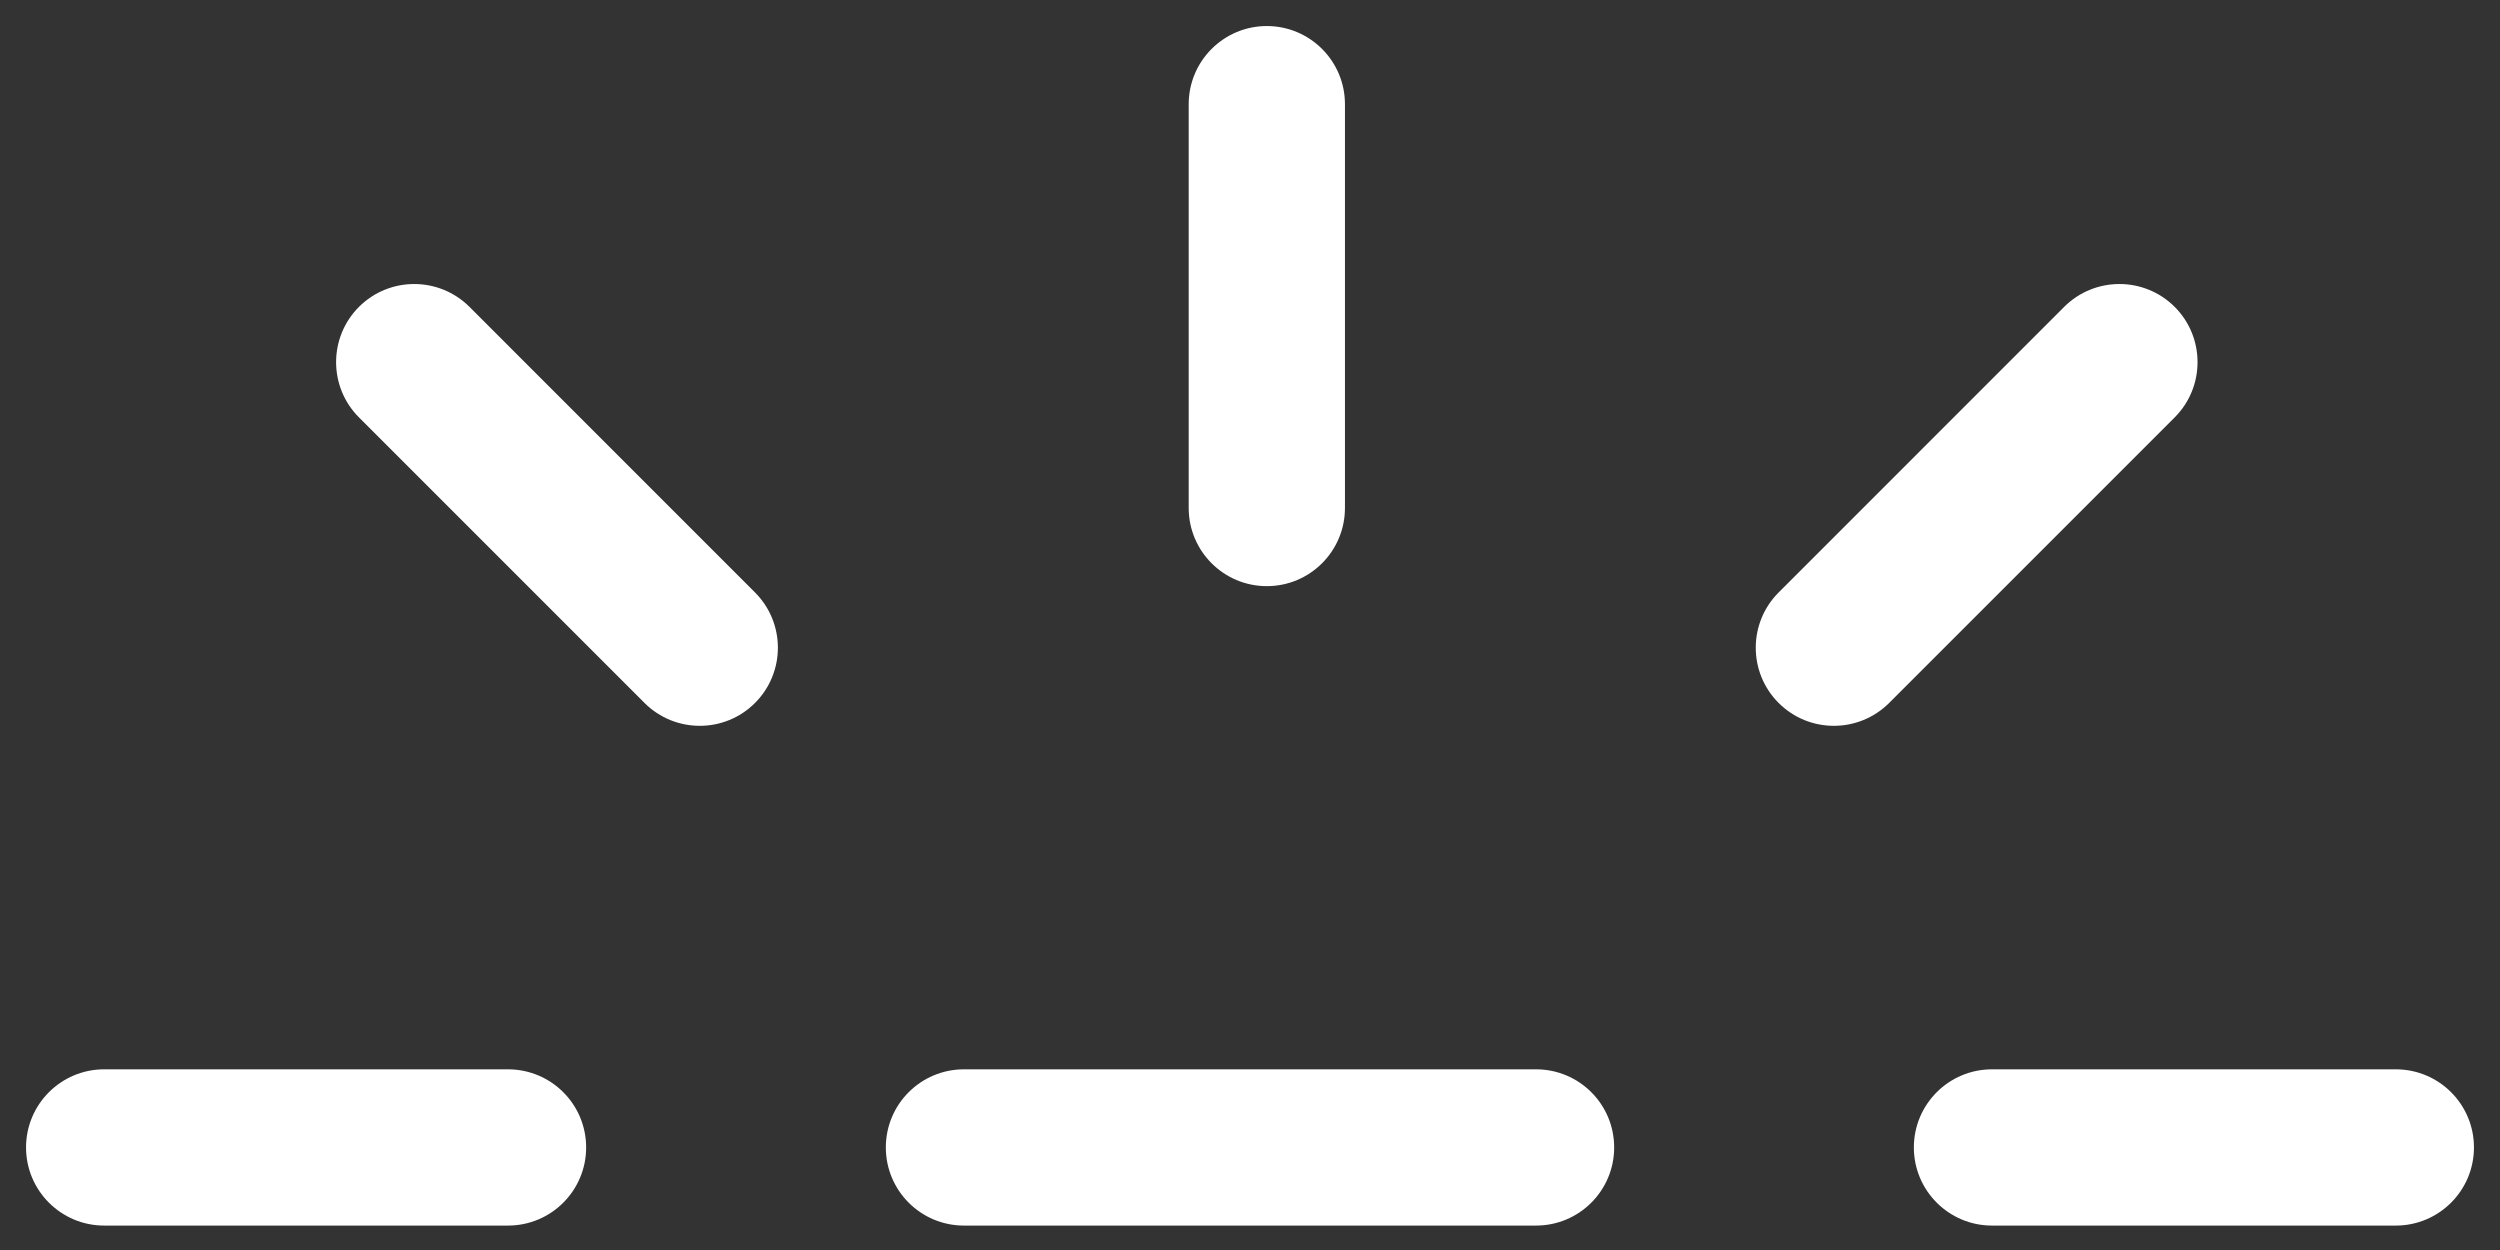 <svg width="48" height="24" viewBox="0 0 48 24" fill="none" xmlns="http://www.w3.org/2000/svg">
<rect x="0" y="0" width="48" height="24" fill="#333333" stroke="none"/>
<path d="M18.508 20.531C17.679 20.531 17.008 21.202 17.008 22.031C17.008 22.859 17.679 23.531 18.508 23.531V20.531ZM29.492 23.531C30.321 23.531 30.992 22.859 30.992 22.031C30.992 21.202 30.321 20.531 29.492 20.531V23.531ZM18.508 23.531H29.492V20.531H18.508V23.531Z" fill="white"/>
<path d="M38.246 20.531C37.418 20.531 36.746 21.202 36.746 22.031C36.746 22.859 37.418 23.531 38.246 23.531V20.531ZM46 23.531C46.828 23.531 47.5 22.859 47.5 22.031C47.5 21.202 46.828 20.531 46 20.531V23.531ZM38.246 23.531H46V20.531H38.246V23.531Z" fill="white"/>
<path d="M2 20.531C1.172 20.531 0.5 21.202 0.5 22.031C0.5 22.859 1.172 23.531 2 23.531V20.531ZM9.754 23.531C10.582 23.531 11.254 22.859 11.254 22.031C11.254 21.202 10.582 20.531 9.754 20.531V23.531ZM2 23.531H9.754V20.531H2V23.531Z" fill="white"/>
<path d="M41.754 8.014C42.339 7.428 42.339 6.478 41.754 5.892C41.168 5.307 40.218 5.307 39.632 5.892L41.754 8.014ZM34.15 11.375C33.564 11.961 33.564 12.911 34.15 13.497C34.735 14.082 35.685 14.082 36.271 13.497L34.15 11.375ZM39.632 5.892L34.15 11.375L36.271 13.497L41.754 8.014L39.632 5.892Z" fill="white"/>
<path d="M25.823 2C25.823 1.172 25.151 0.5 24.323 0.5C23.495 0.5 22.823 1.172 22.823 2L25.823 2ZM22.823 9.754C22.823 10.582 23.495 11.254 24.323 11.254C25.151 11.254 25.823 10.582 25.823 9.754L22.823 9.754ZM22.823 2L22.823 9.754L25.823 9.754L25.823 2L22.823 2Z" fill="white"/>
<path d="M9.014 5.892C8.428 5.307 7.478 5.307 6.892 5.892C6.307 6.478 6.307 7.428 6.892 8.014L9.014 5.892ZM12.375 13.497C12.961 14.082 13.911 14.082 14.496 13.497C15.082 12.911 15.082 11.961 14.496 11.375L12.375 13.497ZM6.892 8.014L12.375 13.497L14.496 11.375L9.014 5.892L6.892 8.014Z" fill="white"/>
</svg>
